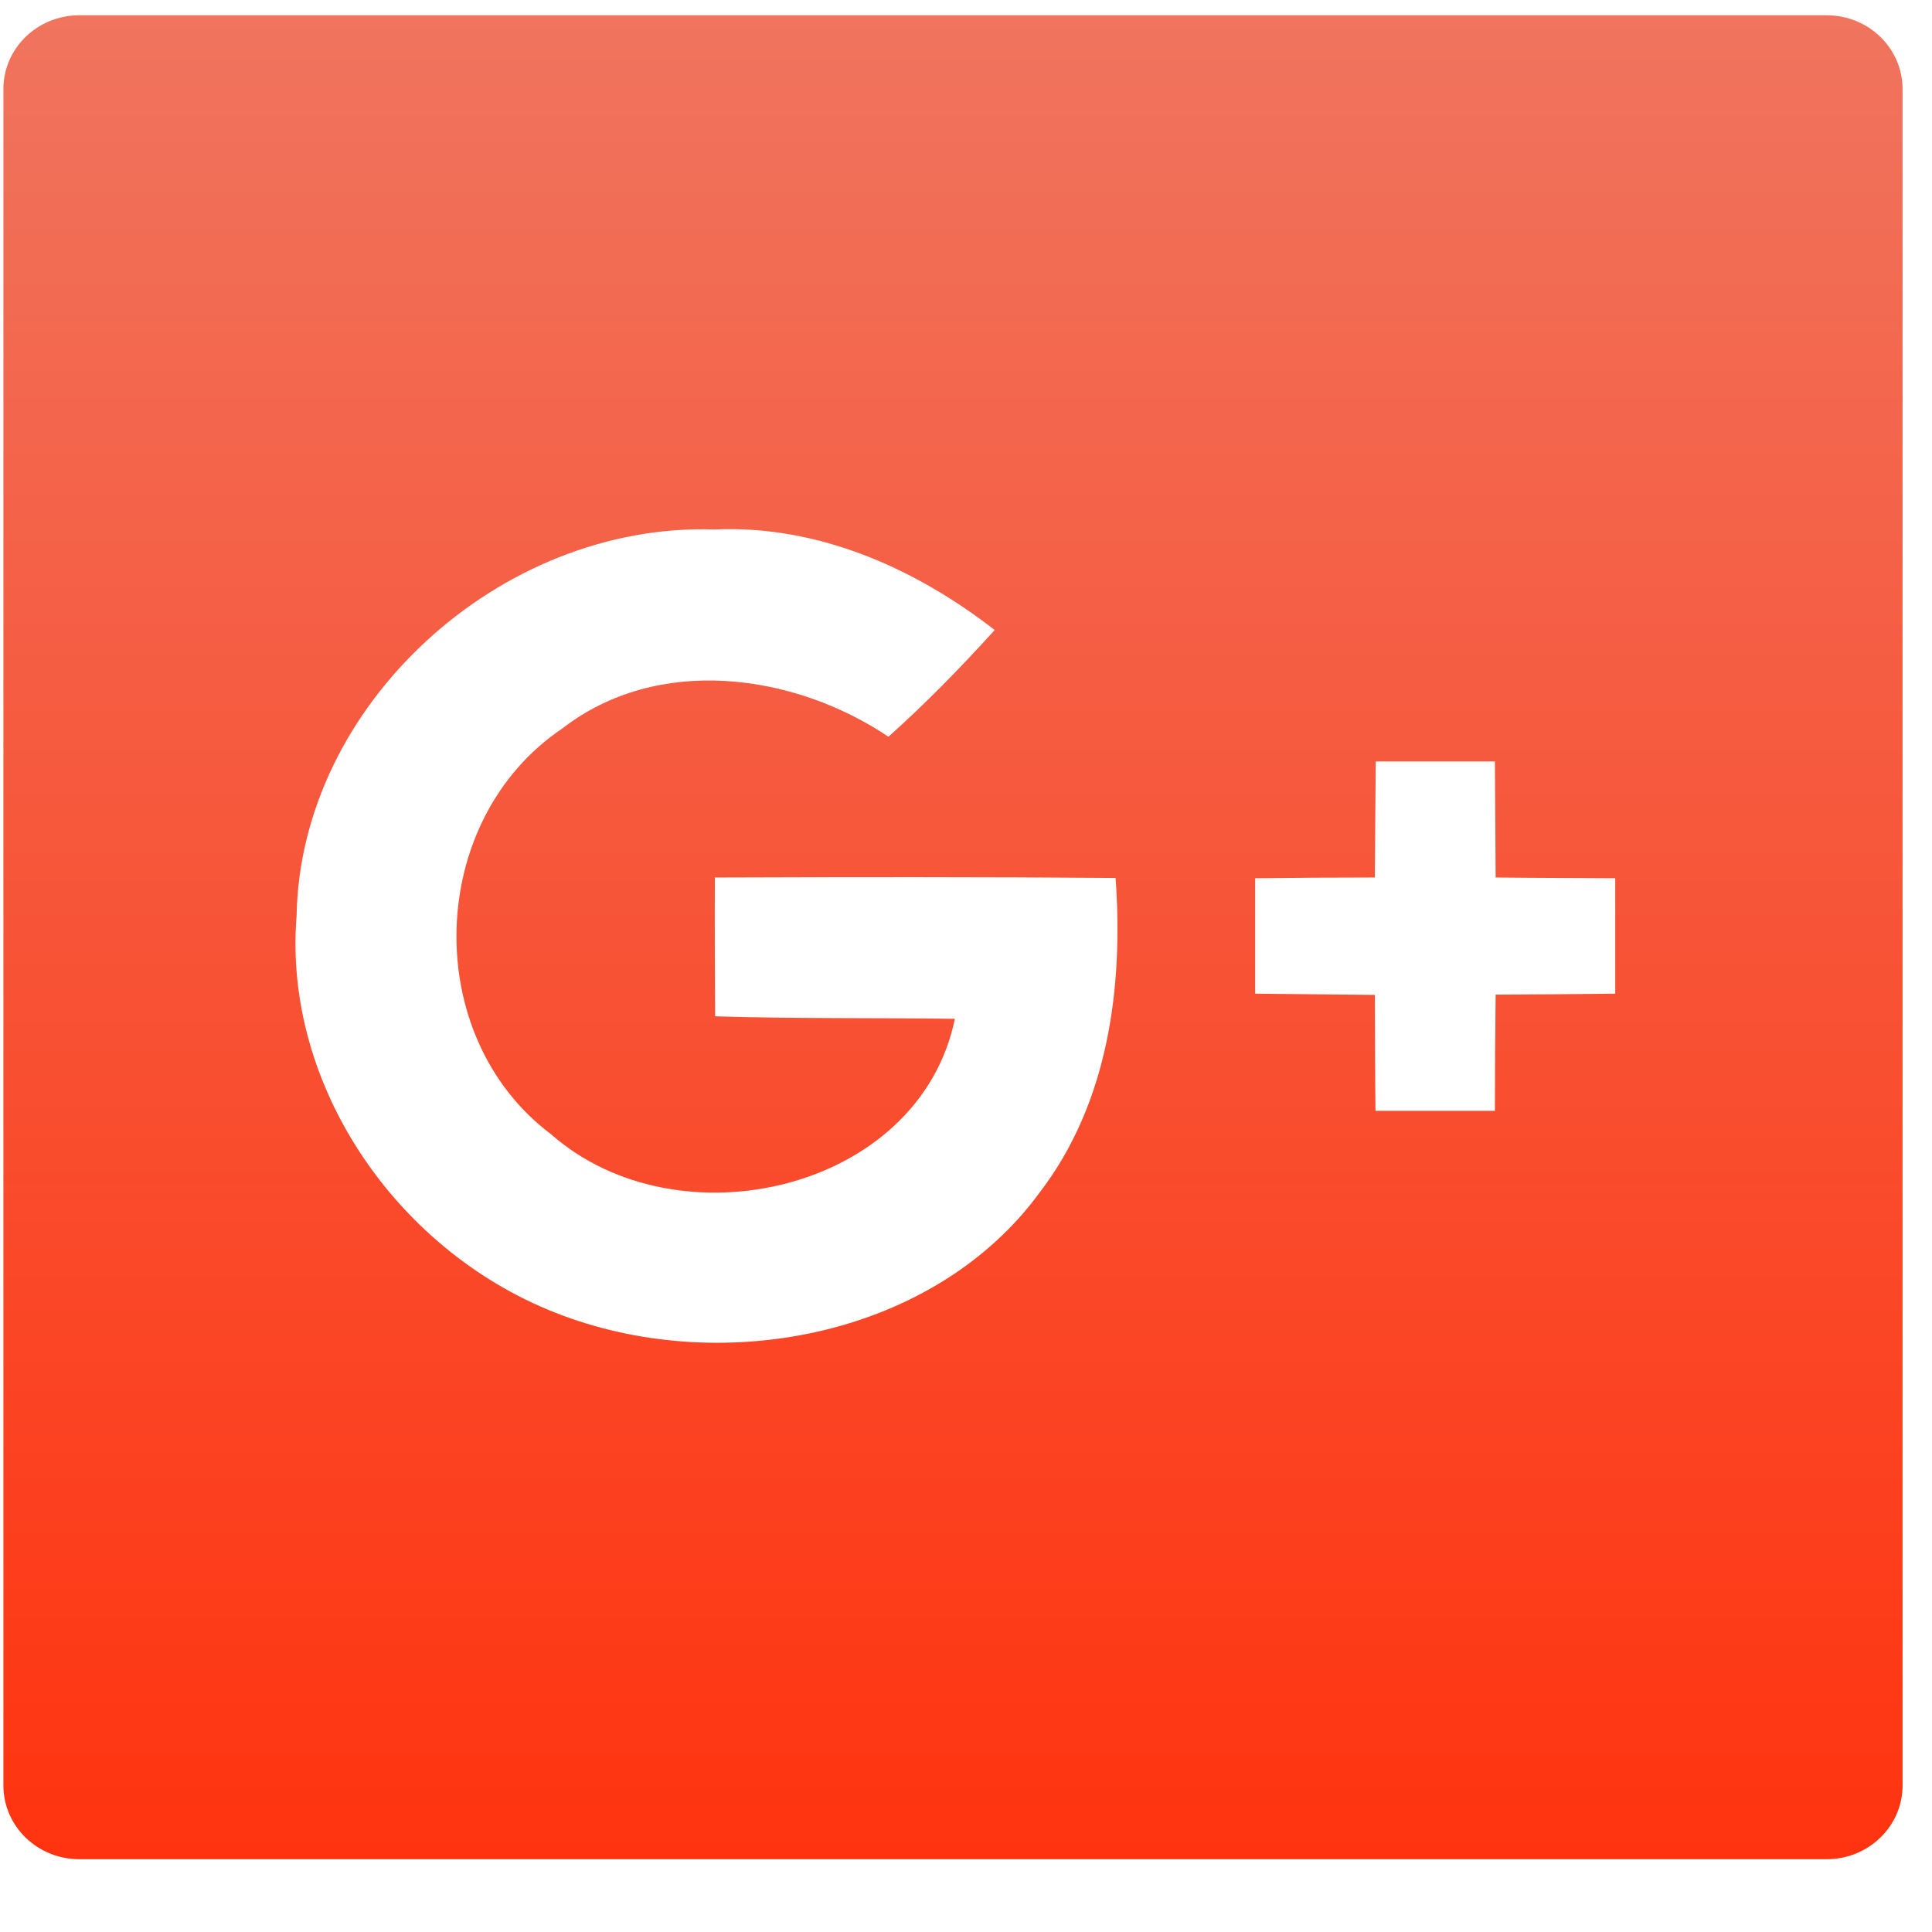 <svg width="21" height="21" viewBox="0 0 21 21" fill="none" xmlns="http://www.w3.org/2000/svg">
<path id="google-ic" d="M19.854 0.166H0.863C0.406 0.166 0.037 0.524 0.037 0.968V19.407C0.037 19.85 0.406 20.209 0.863 20.209H19.854C20.311 20.209 20.68 19.85 20.68 19.407V0.968C20.68 0.524 20.311 0.166 19.854 0.166ZM11.3 12.963C10.167 14.511 7.892 14.962 6.116 14.299C4.336 13.64 3.072 11.813 3.224 9.952C3.263 7.674 5.422 5.678 7.768 5.755C8.893 5.705 9.951 6.179 10.812 6.848C10.444 7.254 10.064 7.644 9.657 8.008C8.622 7.314 7.148 7.116 6.114 7.917C4.633 8.912 4.566 11.26 5.99 12.329C7.376 13.549 9.995 12.943 10.379 11.074C9.512 11.062 8.64 11.074 7.773 11.047C7.77 10.543 7.768 10.042 7.77 9.538C9.22 9.533 10.673 9.531 12.126 9.543C12.211 10.728 12.049 11.986 11.3 12.963V12.963ZM17.557 10.801C17.124 10.806 16.691 10.809 16.257 10.811C16.252 11.232 16.249 11.653 16.249 12.074H14.951C14.946 11.653 14.946 11.235 14.944 10.814C14.51 10.809 14.077 10.806 13.643 10.801V9.546C14.077 9.541 14.51 9.538 14.944 9.538C14.946 9.118 14.951 8.697 14.954 8.276H16.249L16.257 9.538C16.691 9.543 17.124 9.543 17.557 9.546V10.801Z" fill="url(#paint0_linear_10_14363)"/>
<defs>
<linearGradient id="paint0_linear_10_14363" x1="10.358" y1="0.166" x2="10.358" y2="20.209" gradientUnits="userSpaceOnUse">
<stop stop-color="#F0745E"/>
<stop offset="1" stop-color="#FF330F"/>
</linearGradient>
</defs>
</svg>
